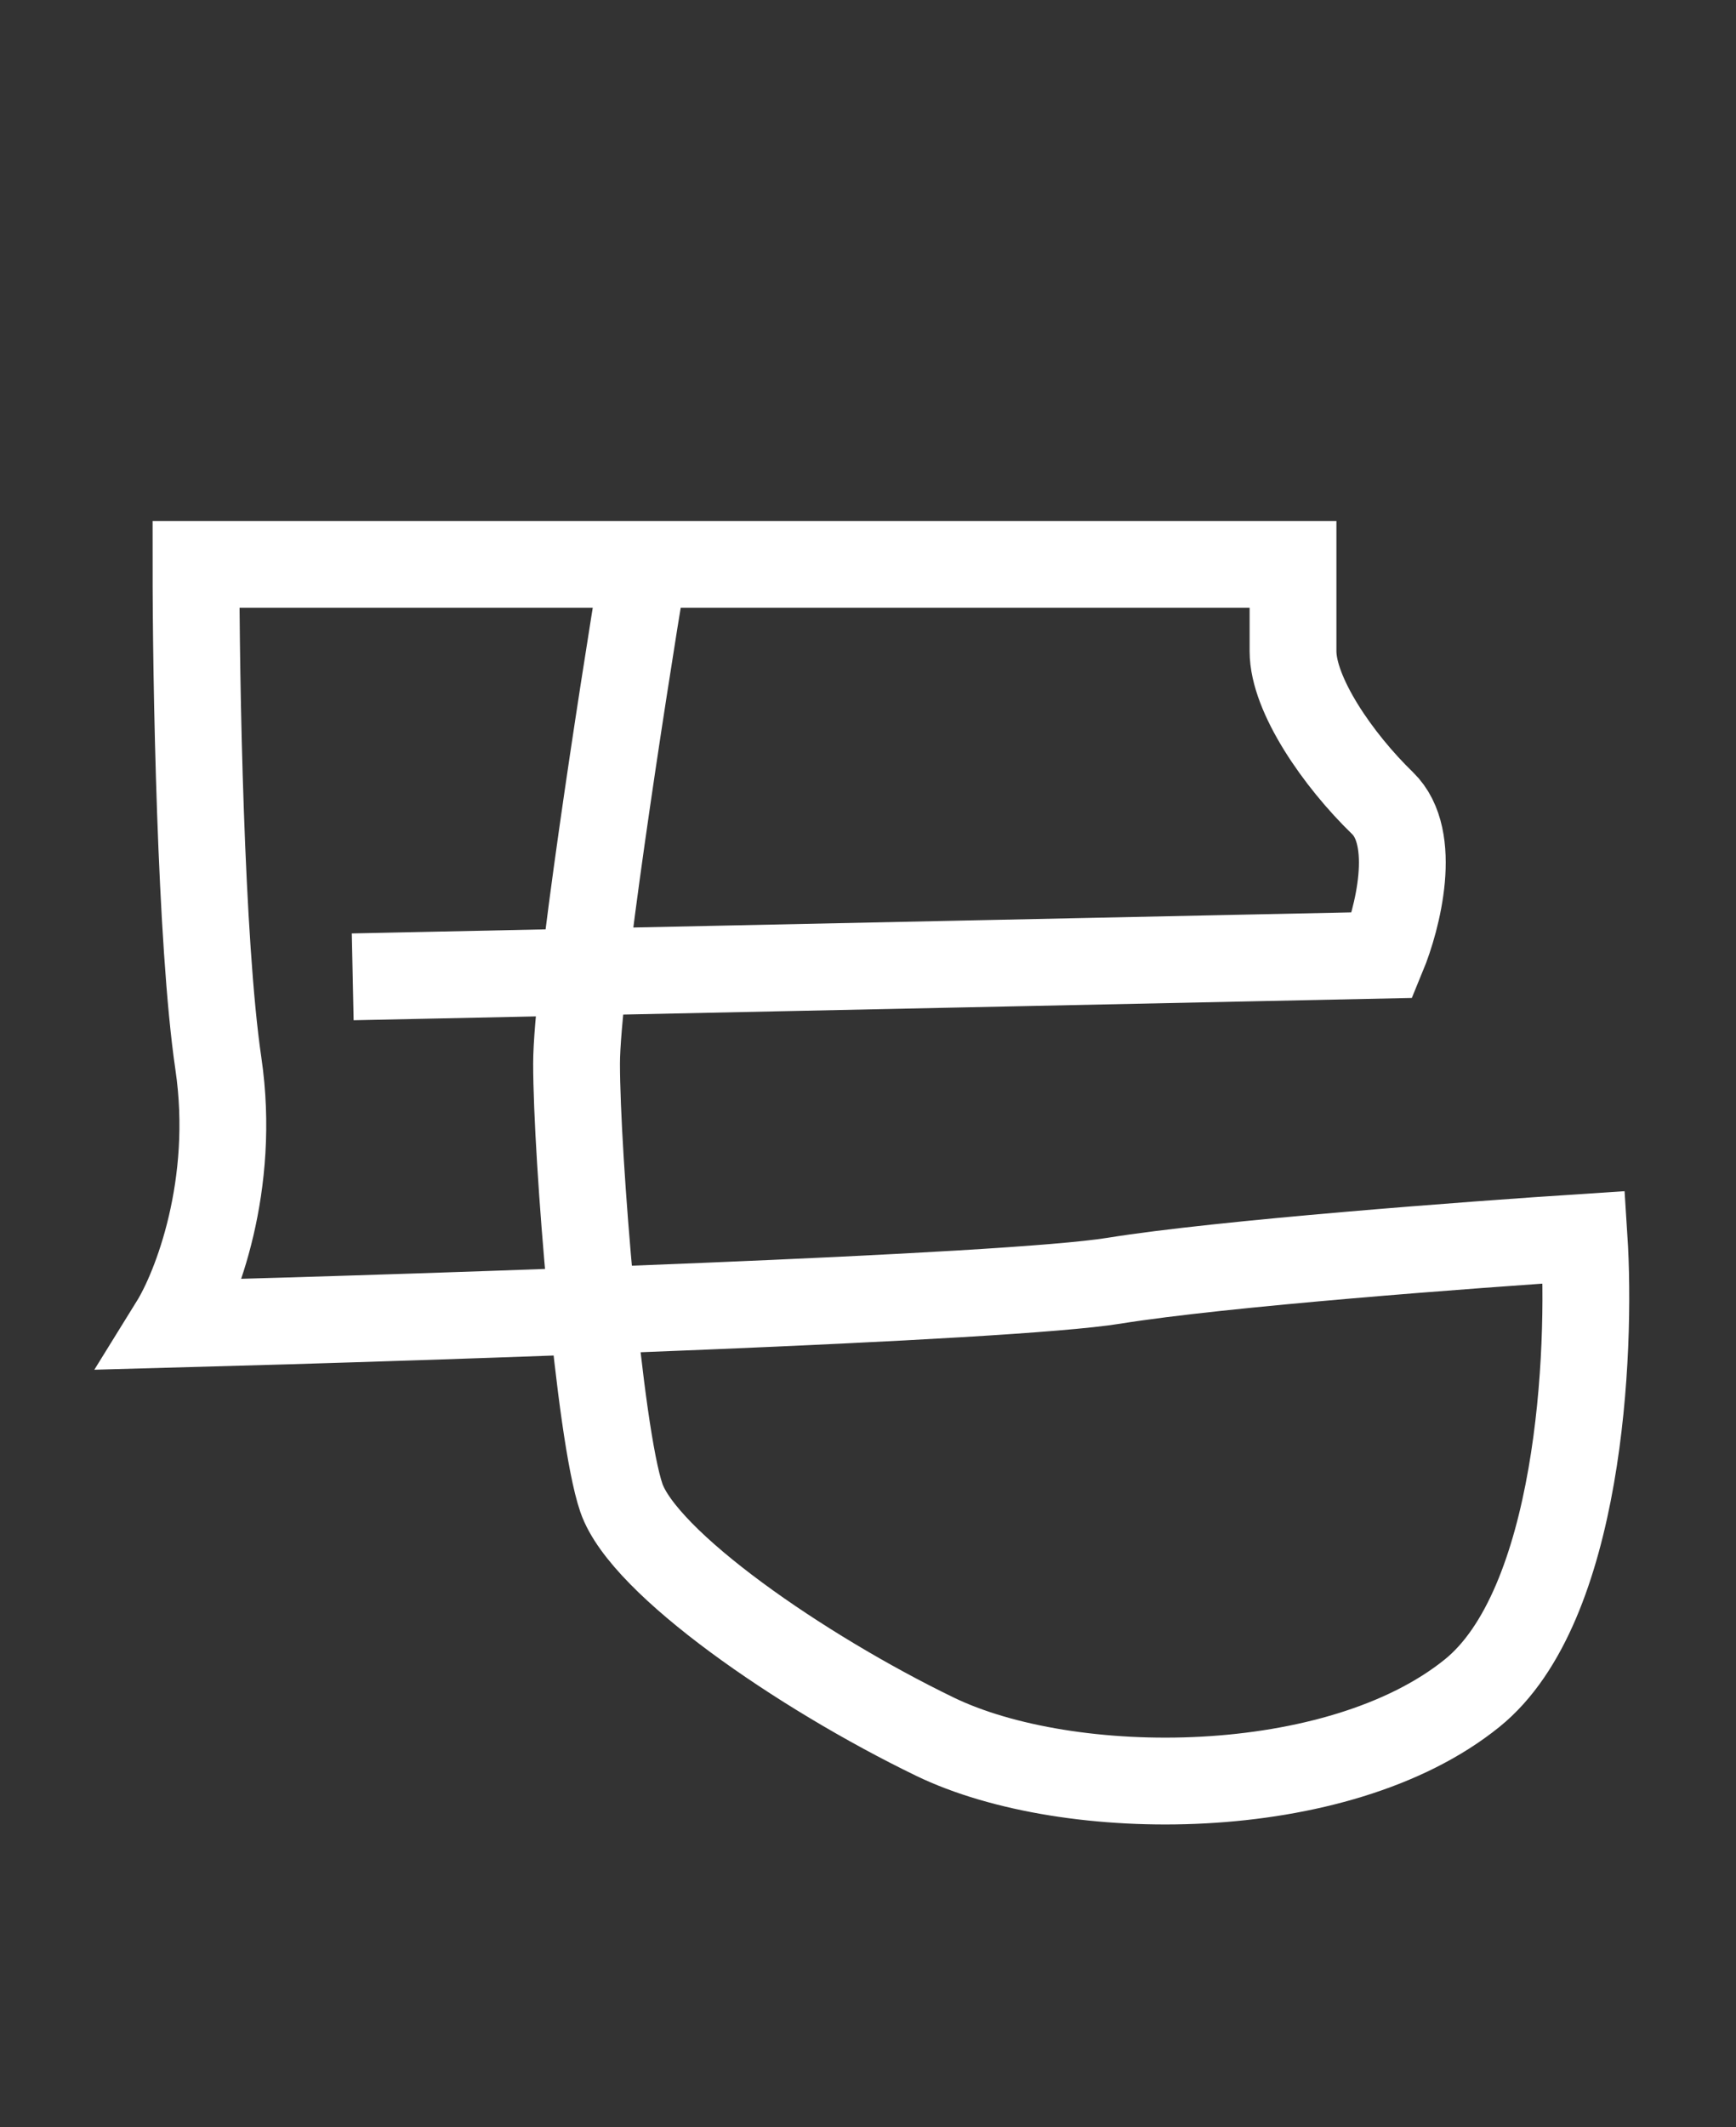 <svg width="40" height="49" viewBox="0 0 40 49" fill="none" xmlns="http://www.w3.org/2000/svg">

<rect x="0" y="0" width="40" height="49" fill="#333333" stroke="none"/>

<path d="M8.127 22.5L31.856 22C32.2 21.167 32.681 19.3 31.856 18.5C30.824 17.5 29.793 16 29.793 15C29.793 14.2 29.793 13.333 29.793 13H14.833M14.833 13H4.516C4.516 15.667 4.619 21.7 5.032 24.5C5.444 27.3 4.516 29.667 4 30.5C10.19 30.333 23.19 29.9 25.666 29.5C28.142 29.1 33.919 28.667 36.499 28.5C36.671 31.167 36.396 37 33.919 39C30.824 41.5 24.634 41.5 21.539 40C18.444 38.5 14.833 36 14.317 34.5C13.801 33 13.285 26.609 13.285 24.5C13.285 22.813 14.317 16.13 14.833 13Z" stroke="white" stroke-width="2"/>
</svg>
